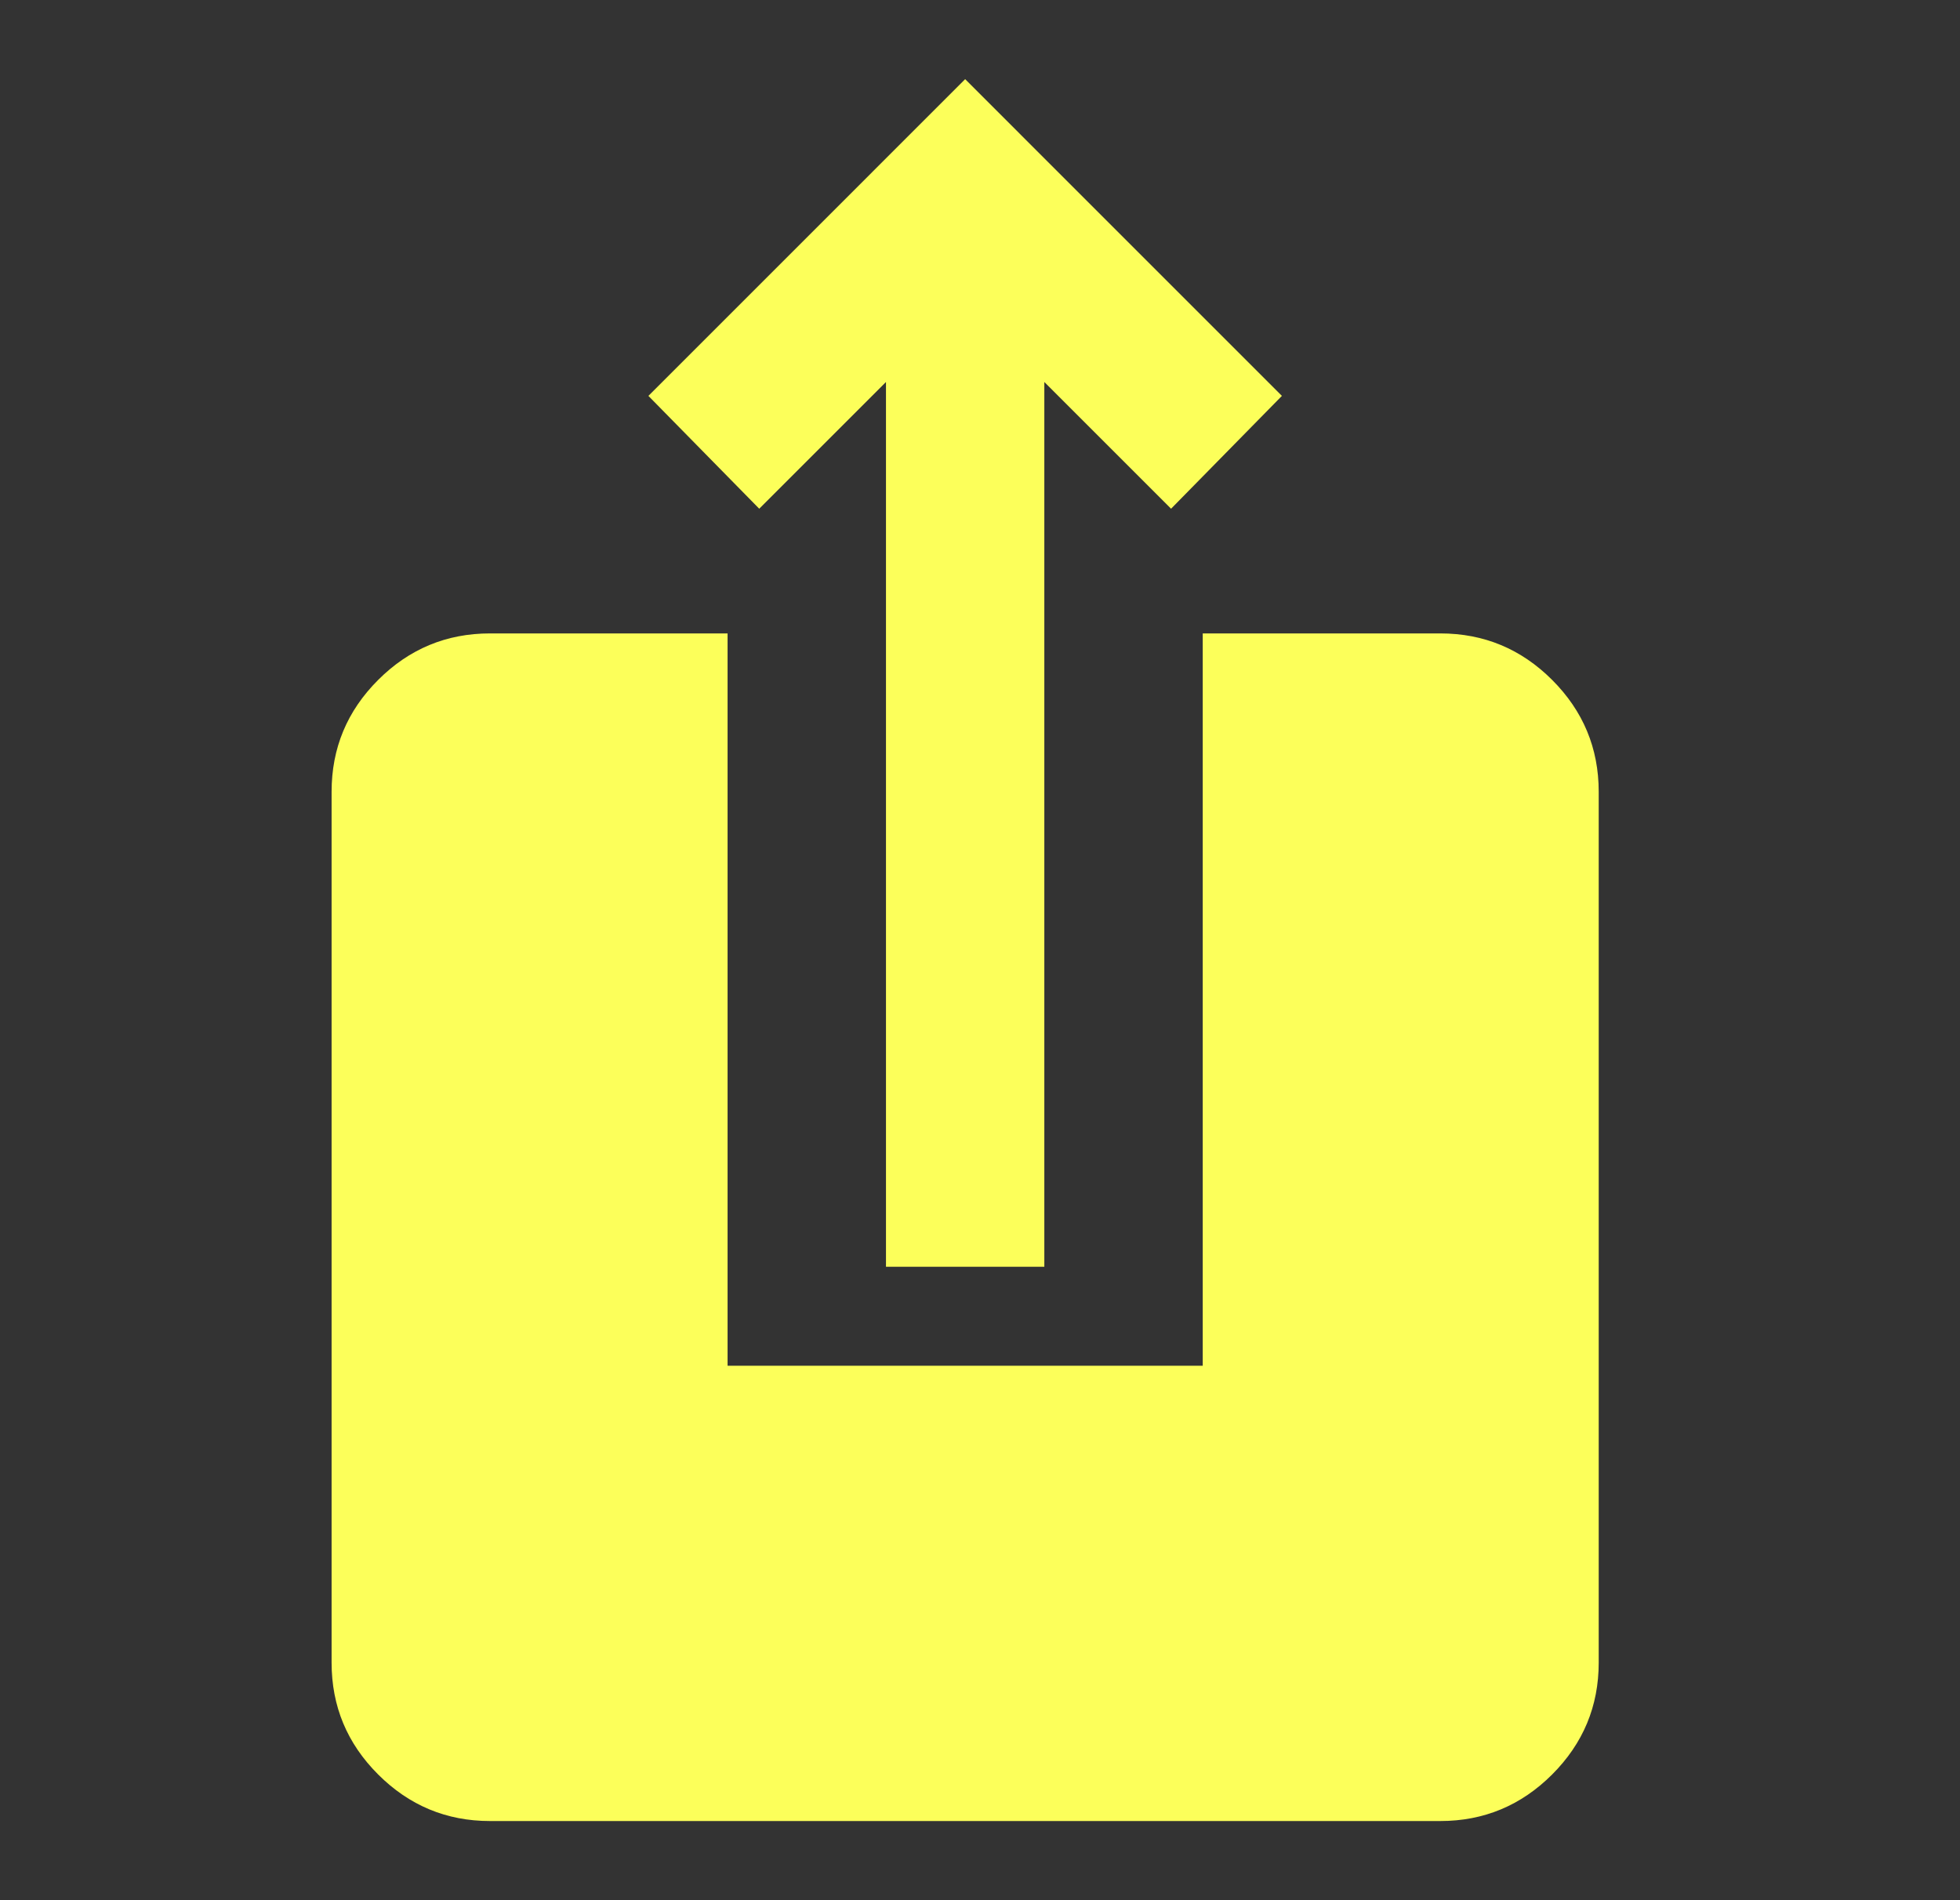 <svg width="33" height="32" viewBox="0 0 33 32" fill="none" xmlns="http://www.w3.org/2000/svg">
<rect x="0" y="0" width="33" height="32" fill="#333333" stroke="none"/>
<mask id="mask0_206_973" style="mask-type:alpha" maskUnits="userSpaceOnUse" x="0" y="0" width="33" height="32">
<rect x="0.25" width="32" height="32" fill="#D9D9D9"/>
</mask>
<g mask="url(#mask0_206_973)">
<path d="M8.25 30.667C7.517 30.667 6.889 30.405 6.367 29.883C5.844 29.361 5.583 28.733 5.583 28V13.333C5.583 12.6 5.844 11.972 6.367 11.45C6.889 10.928 7.517 10.667 8.25 10.667H12.25V13.333L12.25 23H20.25L20.25 13.333V10.667H24.25C24.983 10.667 25.611 10.928 26.133 11.45C26.655 11.972 26.917 12.6 26.917 13.333V28C26.917 28.733 26.655 29.361 26.133 29.883C25.611 30.405 24.983 30.667 24.25 30.667H8.25ZM14.917 21.333V6.433L12.783 8.567L10.917 6.667L16.25 1.333L21.583 6.667L19.717 8.567L17.583 6.433V21.333H14.917Z" fill="#FCFF5A"/>
</g>
</svg>
